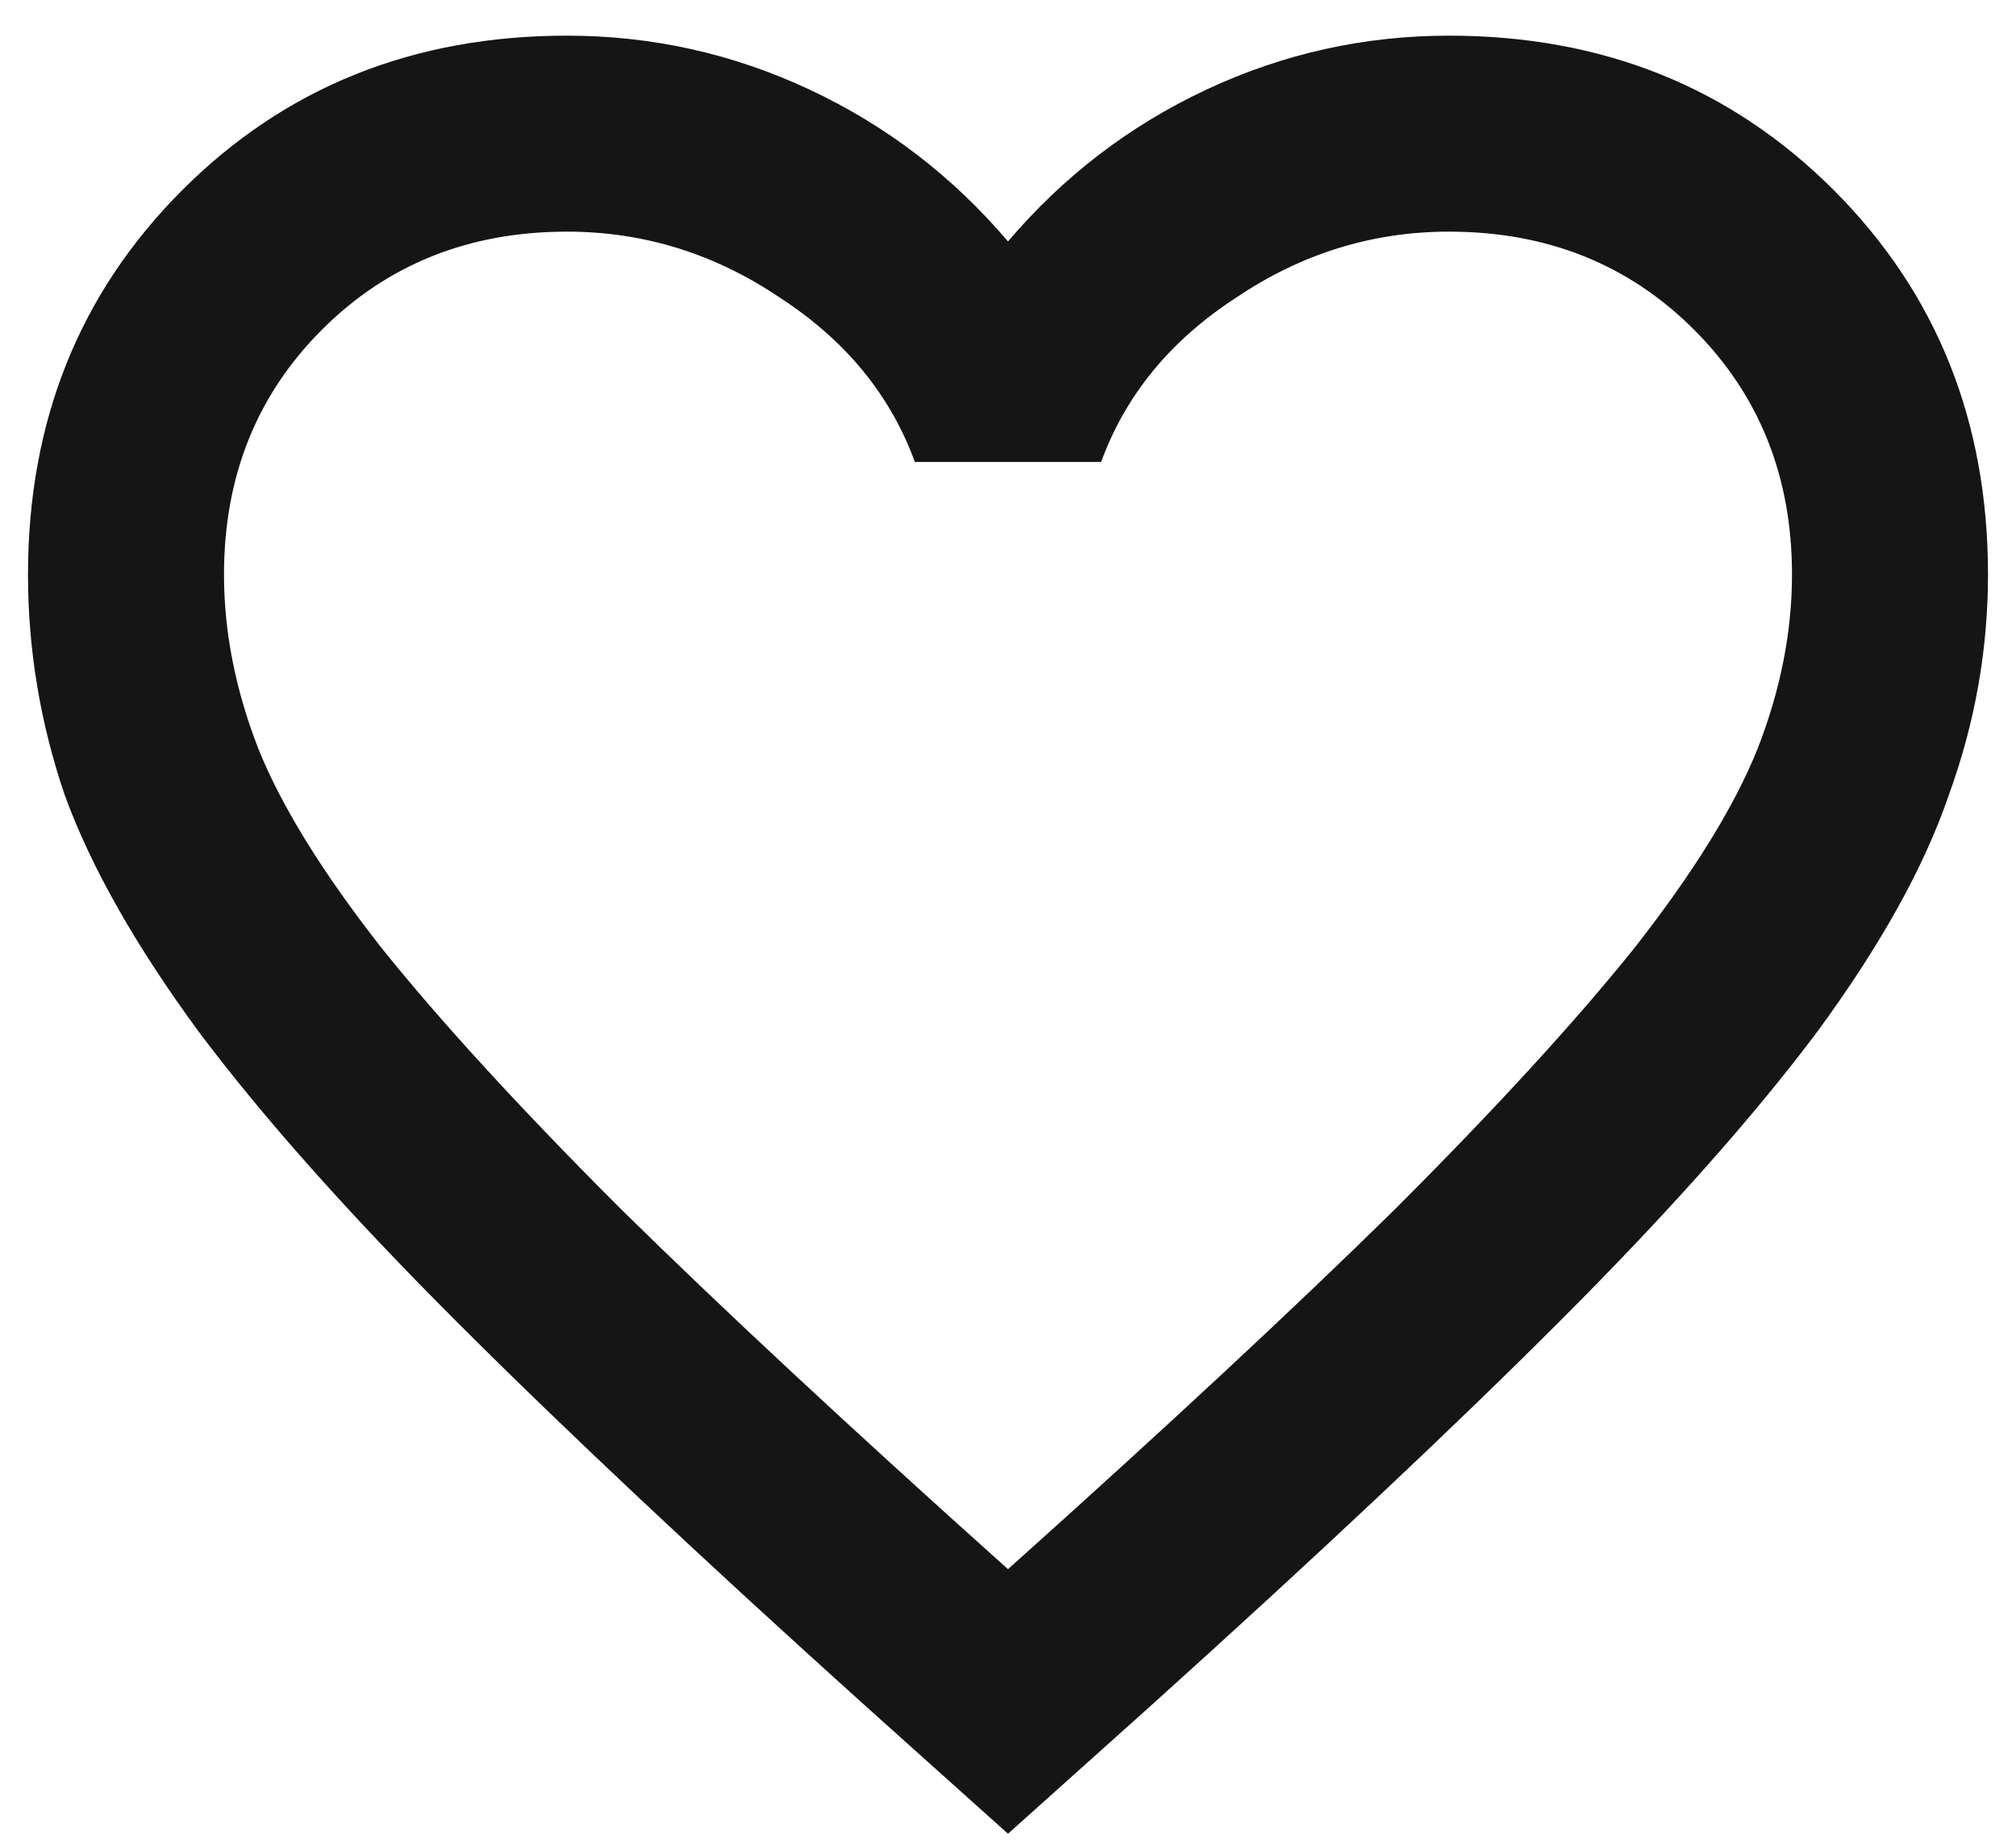 <svg width="36" height="33" viewBox="0 0 36 33" fill="none" xmlns="http://www.w3.org/2000/svg">
<path d="M18 32.75L15.463 30.475C12.517 27.821 10.081 25.531 8.156 23.606C6.231 21.681 4.7 19.96 3.562 18.444C2.425 16.898 1.623 15.483 1.156 14.2C0.719 12.917 0.5 11.604 0.5 10.262C0.5 7.521 1.419 5.231 3.256 3.394C5.094 1.556 7.383 0.637 10.125 0.637C11.642 0.637 13.085 0.958 14.456 1.6C15.827 2.242 17.008 3.146 18 4.312C18.992 3.146 20.173 2.242 21.544 1.6C22.915 0.958 24.358 0.637 25.875 0.637C28.617 0.637 30.906 1.556 32.744 3.394C34.581 5.231 35.5 7.521 35.5 10.262C35.5 11.604 35.267 12.917 34.8 14.2C34.362 15.483 33.575 16.898 32.438 18.444C31.3 19.96 29.769 21.681 27.844 23.606C25.919 25.531 23.483 27.821 20.538 30.475L18 32.75ZM18 28.025C20.8 25.517 23.104 23.373 24.913 21.594C26.721 19.785 28.15 18.225 29.2 16.913C30.25 15.571 30.979 14.389 31.387 13.369C31.796 12.319 32 11.283 32 10.262C32 8.512 31.417 7.054 30.25 5.887C29.083 4.721 27.625 4.137 25.875 4.137C24.504 4.137 23.235 4.531 22.069 5.319C20.902 6.077 20.1 7.054 19.663 8.25H16.337C15.9 7.054 15.098 6.077 13.931 5.319C12.765 4.531 11.496 4.137 10.125 4.137C8.375 4.137 6.917 4.721 5.75 5.887C4.583 7.054 4 8.512 4 10.262C4 11.283 4.204 12.319 4.612 13.369C5.021 14.389 5.75 15.571 6.8 16.913C7.85 18.225 9.279 19.785 11.088 21.594C12.896 23.373 15.2 25.517 18 28.025Z" fill="#151515"/>
</svg>
